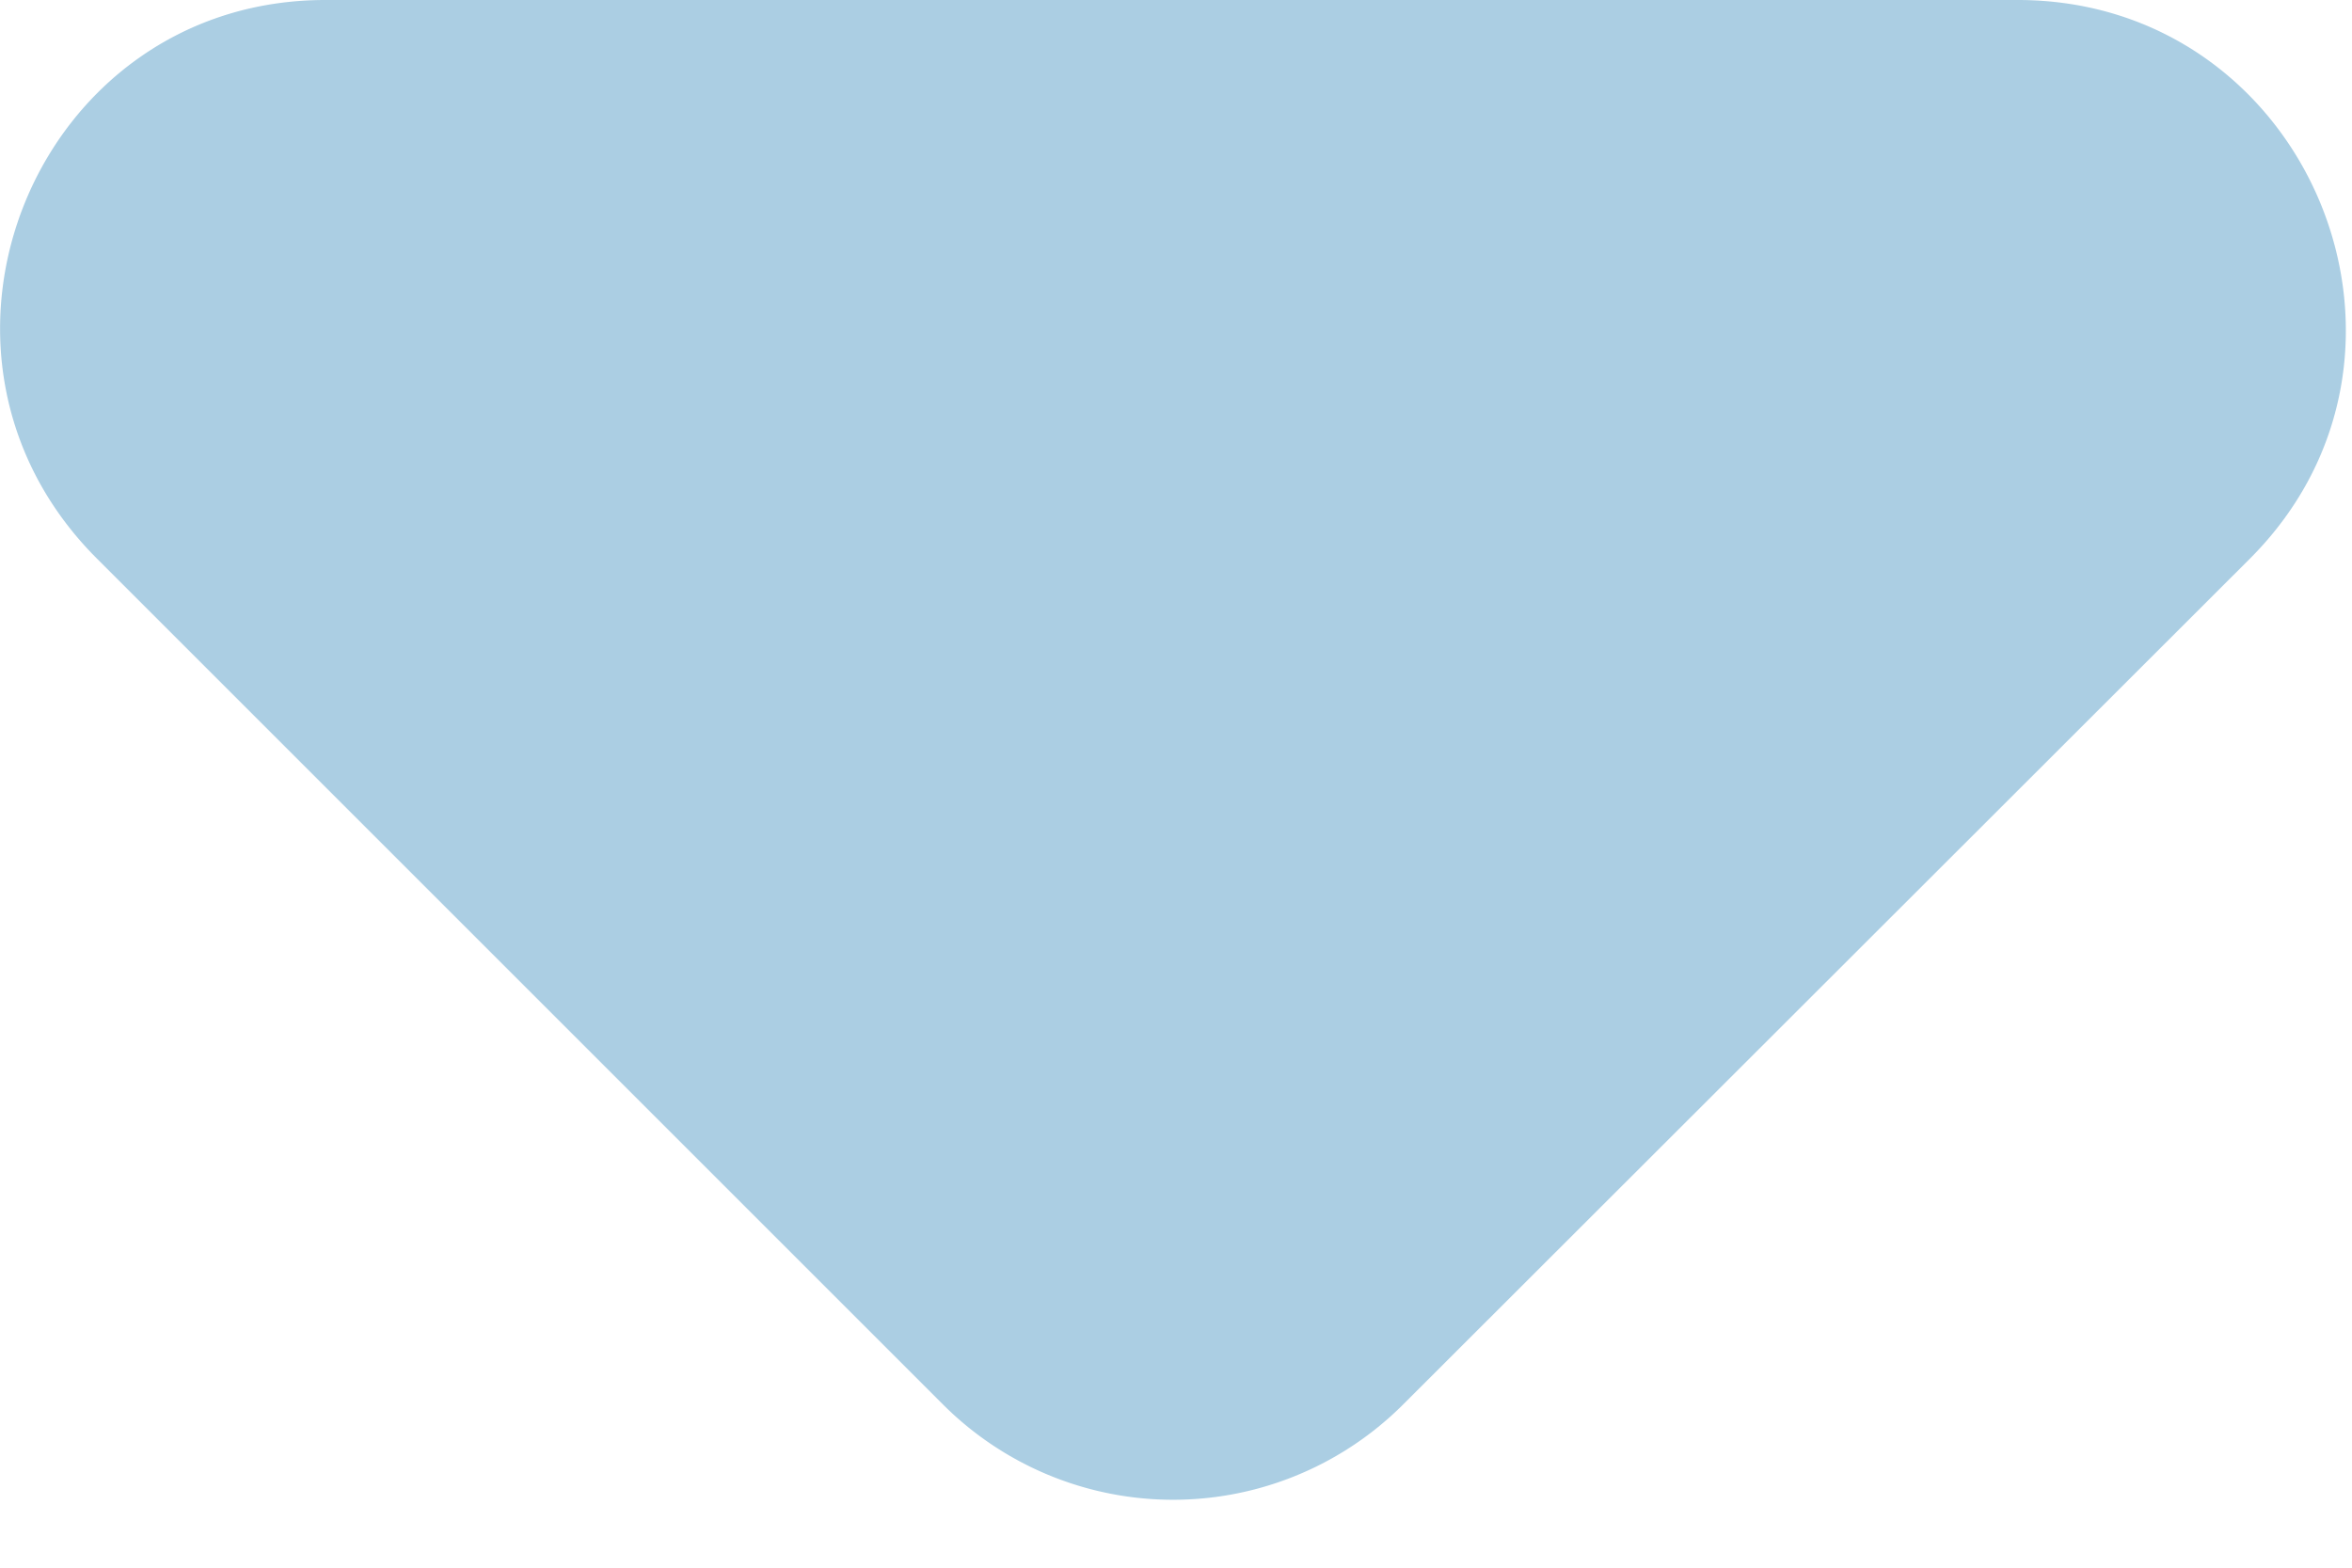 <svg width="6" height="4" fill="none" xmlns="http://www.w3.org/2000/svg"><path opacity=".396" fill-rule="evenodd" clip-rule="evenodd" d="M.247 1.425l2.158 2.158a.83.83 0 001.175 0l2.16-2.158C6.264.9 5.889 0 5.147 0H.83C.09 0-.278.9.247 1.425z" fill="#2B85BA"/></svg>